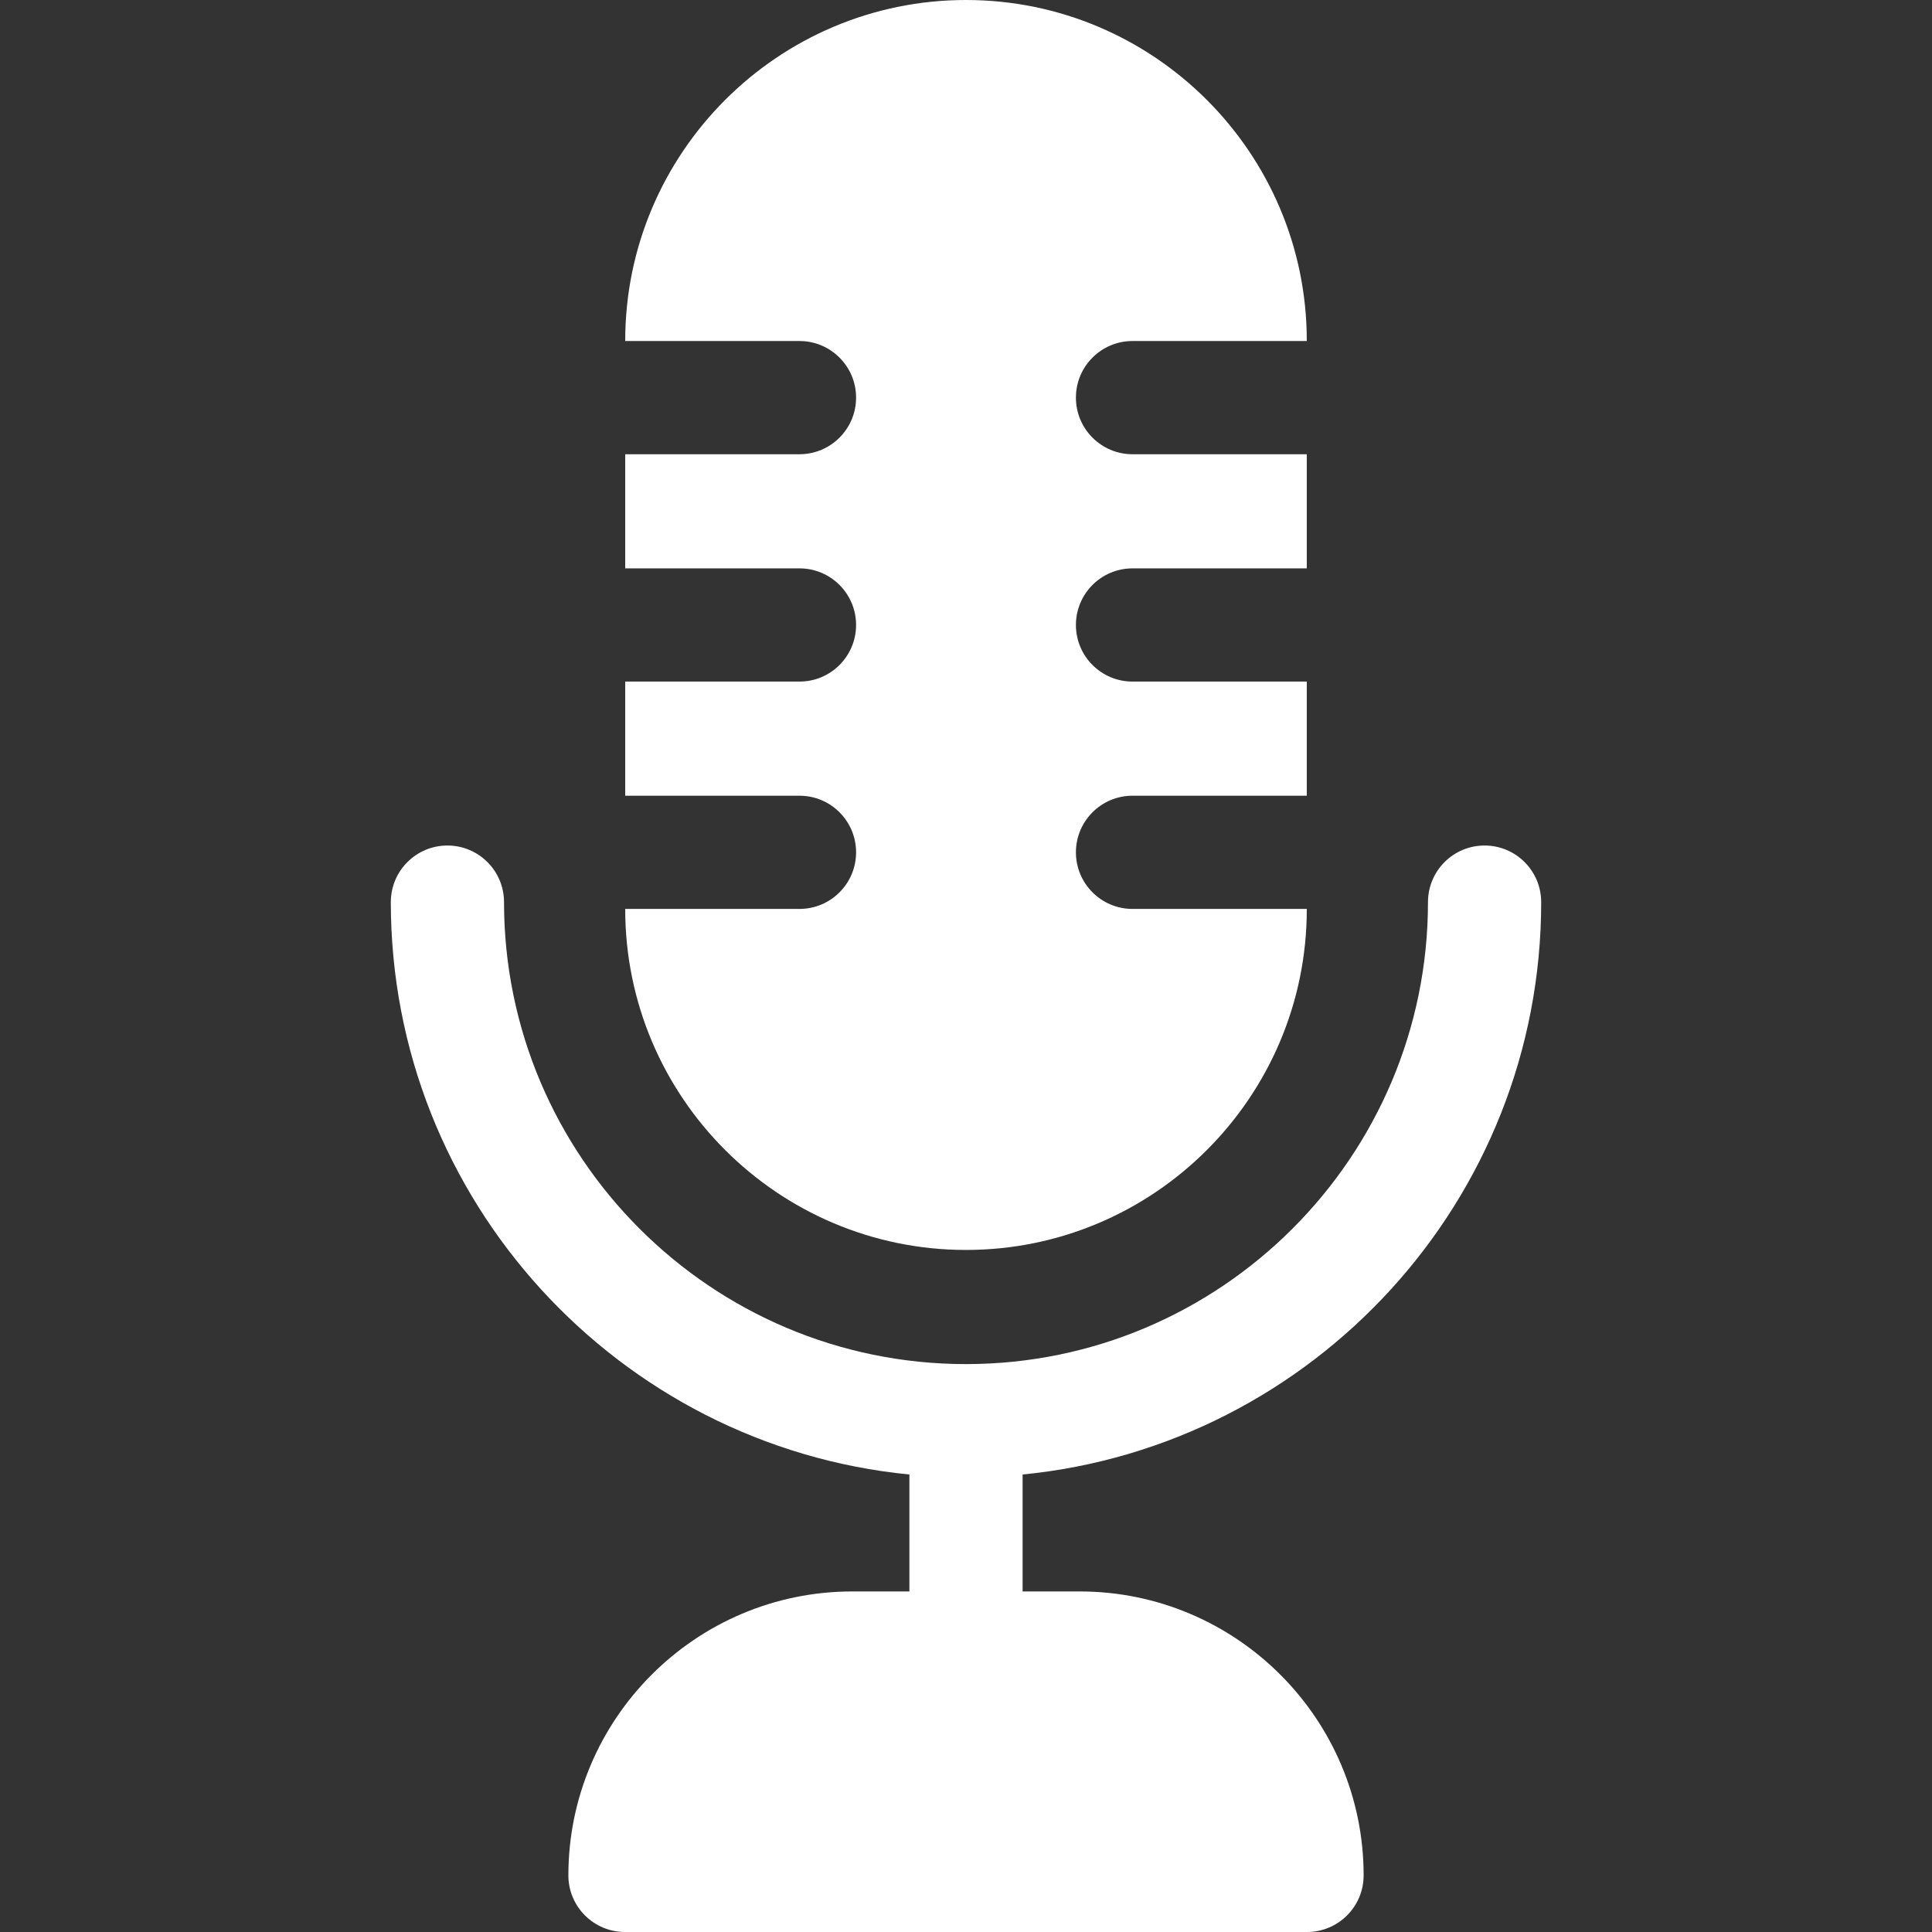 <?xml version="1.0"?>
<svg xmlns="http://www.w3.org/2000/svg" xmlns:xlink="http://www.w3.org/1999/xlink" xmlns:svgjs="http://svgjs.com/svgjs" version="1.1" width="512" height="512" x="0" y="0" viewBox="0 0 512 512" style="enable-background:new 0 0 512 512" xml:space="preserve" class=""><rect x="0" y="0" width="512" height="512" fill="#333333" stroke="none"/><g><g xmlns="http://www.w3.org/2000/svg"><path d="m408.429 239.071c0-8.284-6.716-15-15-15s-15 6.716-15 15c0 67.507-54.921 122.429-122.429 122.429s-122.429-54.921-122.429-122.429c0-8.284-6.716-15-15-15s-15 6.716-15 15c0 78.988 60.394 144.131 137.429 151.69v30.988h-15.125c-41.493 0-75.25 33.757-75.25 75.25 0 8.284 6.716 15 15 15h180.75c8.284 0 15-6.716 15-15 0-41.493-33.757-75.25-75.25-75.25h-15.125v-30.988c77.035-7.559 137.429-72.702 137.429-151.69z" fill="#ffffff" data-original="#000000" style="" class=""/><path d="m211.87 150.625c8.284 0 15 6.716 15 15s-6.716 15-15 15h-46.182v30.25h46.182c8.284 0 15 6.716 15 15s-6.716 15-15 15h-46.182v.063c0 49.798 40.514 90.312 90.313 90.312s90.313-40.514 90.313-90.312v-.063h-46.184c-8.284 0-15-6.716-15-15s6.716-15 15-15h46.182v-30.25h-46.182c-8.284 0-15-6.716-15-15s6.716-15 15-15h46.182v-30.25h-46.182c-8.284 0-15-6.716-15-15s6.716-15 15-15h46.182v-.062c.001-49.799-40.514-90.313-90.312-90.313s-90.313 40.514-90.313 90.313v.062h46.182c8.284 0 15 6.716 15 15s-6.716 15-15 15h-46.182v30.25z" fill="#ffffff" data-original="#000000" style="" class=""/></g></g></svg>
